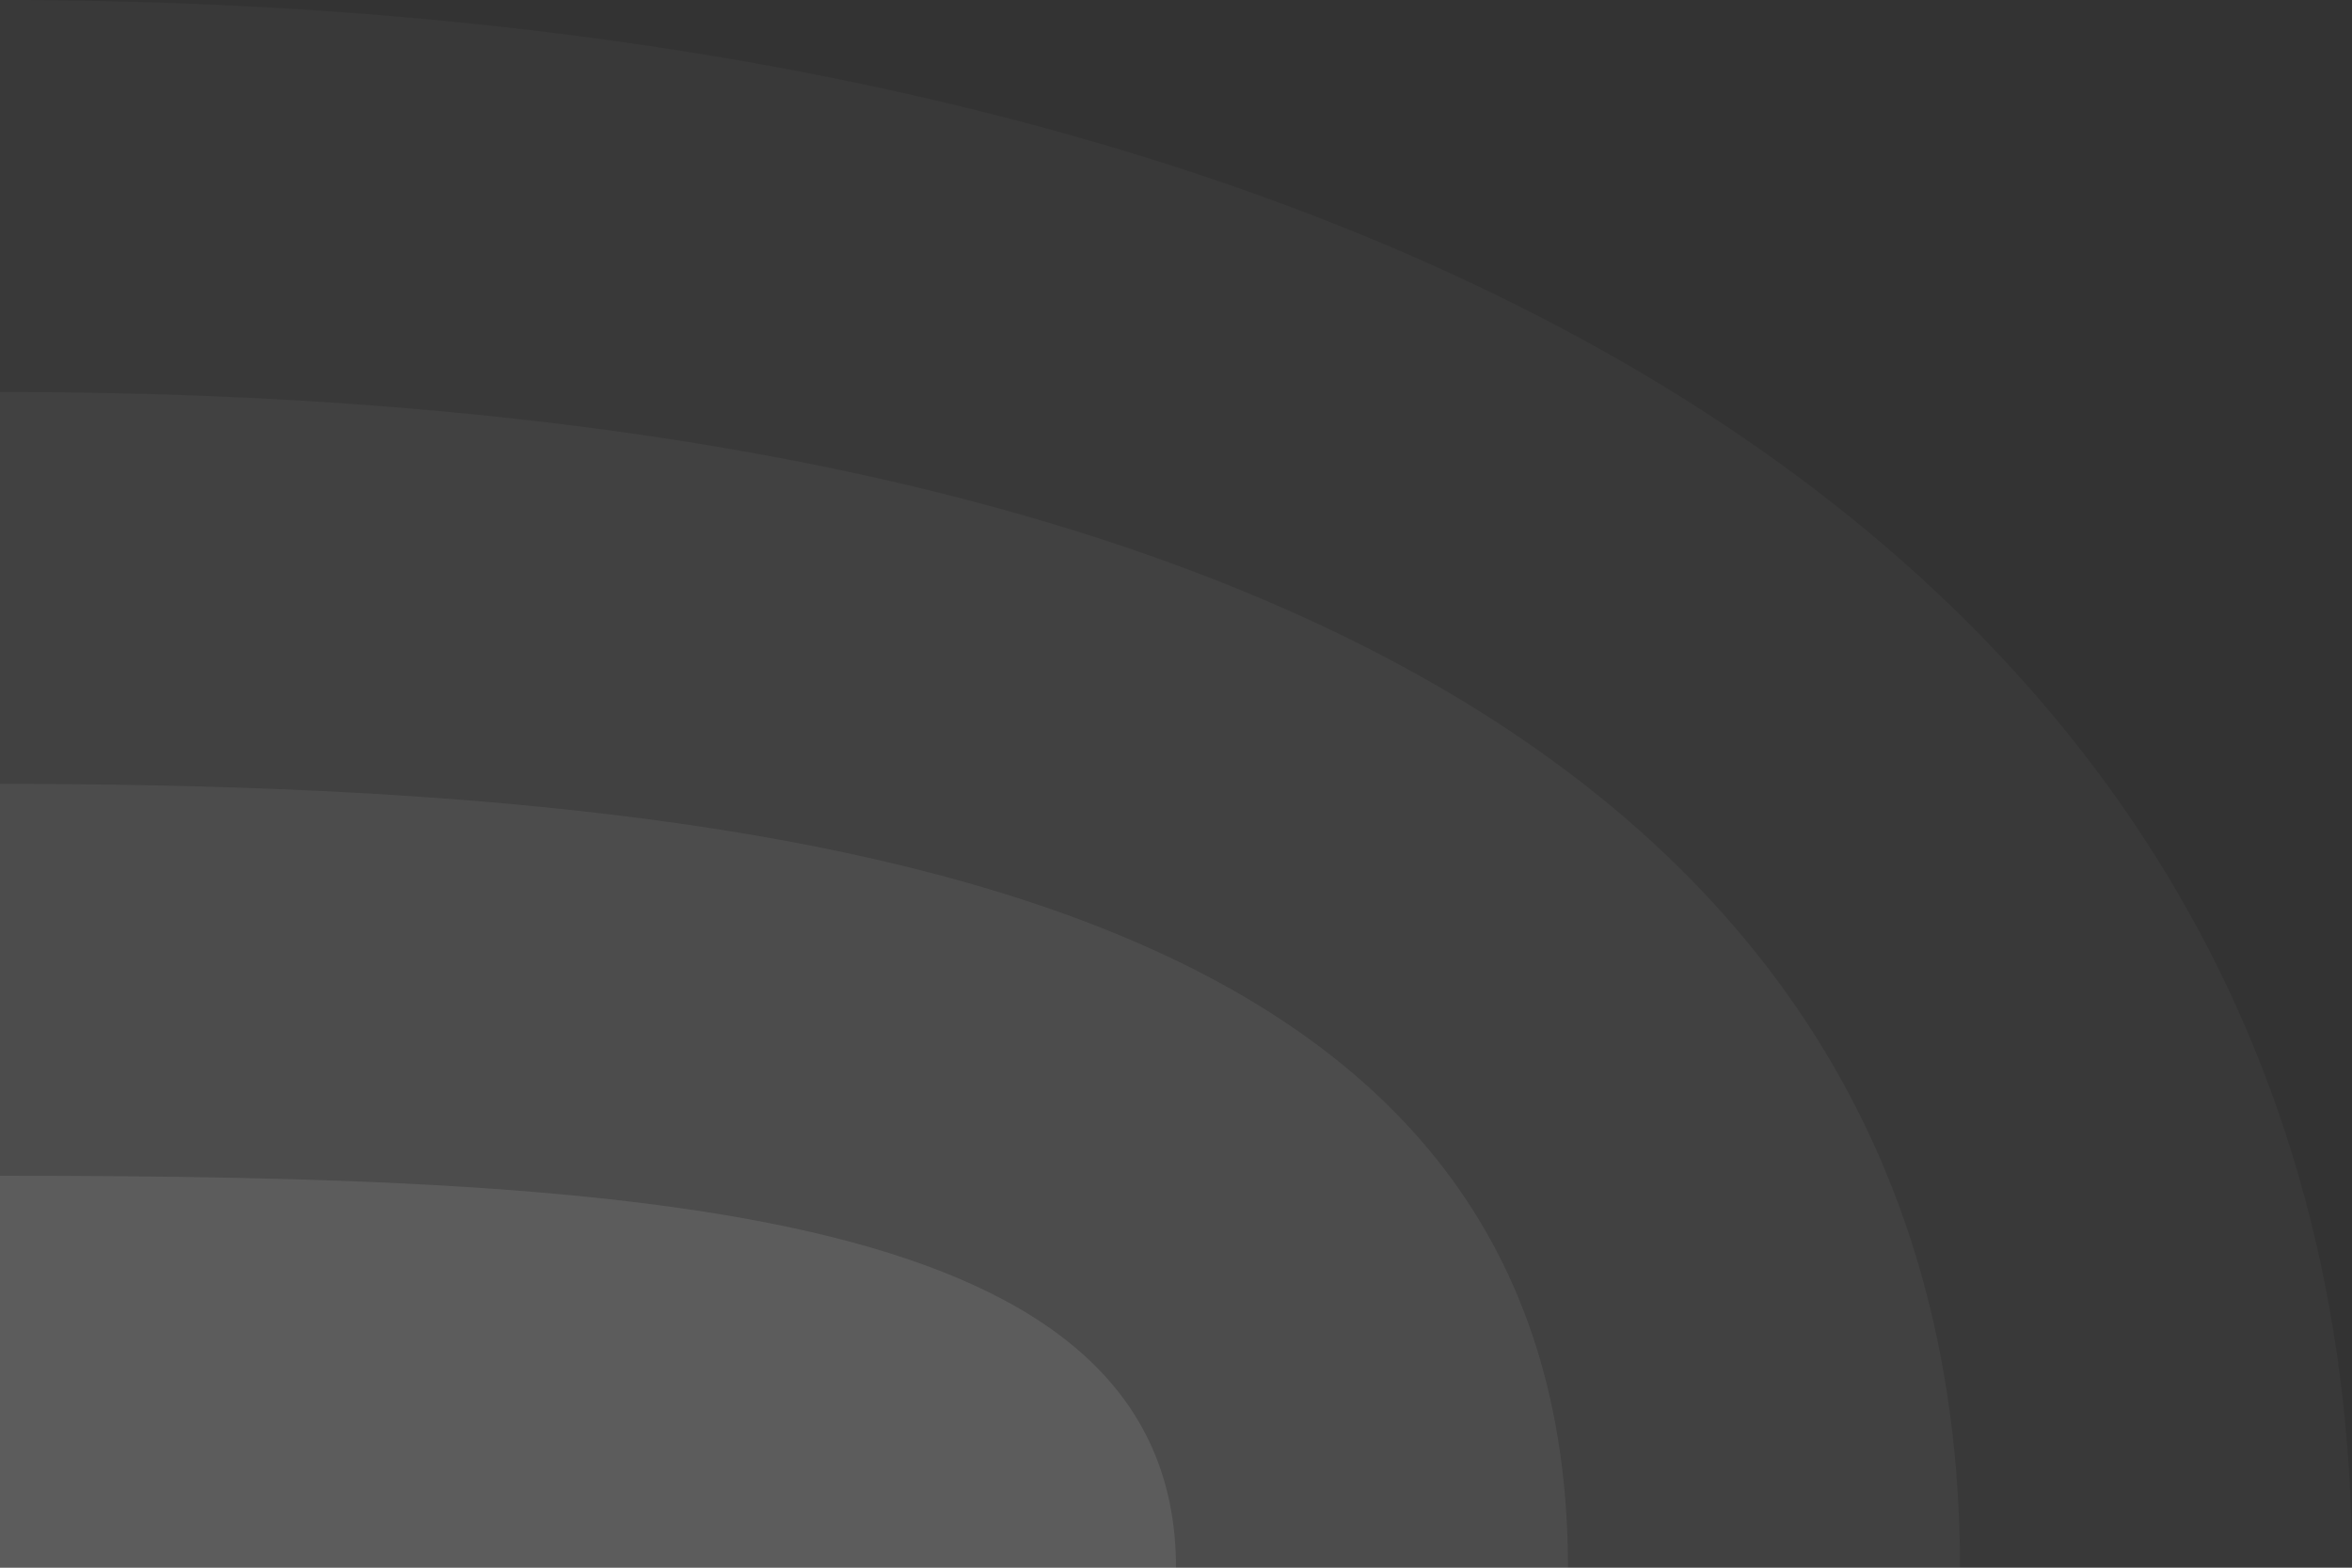 <?xml version="1.0" encoding="UTF-8"?>
<svg xmlns="http://www.w3.org/2000/svg" xmlns:xlink="http://www.w3.org/1999/xlink" contentScriptType="text/ecmascript" width="100" baseProfile="tiny" zoomAndPan="magnify" contentStyleType="text/css" viewBox="0 16.666 100 66.668" height="66.668" preserveAspectRatio="xMidYMid meet" version="1.1">
    <rect x="0" y="16.666" width="100" height="66.668" fill="#333333" stroke="none"/>
    <g>
        <g>
            <rect width="99.916" fill="none" y="16.666" height="66.668"/>
            <path fill="#ffffff" d="M 0.0 16.666 L 0.0 83.334 L 100.0 83.334 C 100.0 38.199 55.217 16.666 0.0 16.666 z " fill-opacity="0.03"/>
            <path fill="#ffffff" d="M 0.0 33.334 L 0.0 83.334 L 83.334 83.334 C 83.334 46.783 46.017 33.334 0.0 33.334 z " fill-opacity="0.04"/>
            <path fill="#ffffff" d="M 0.0 50.0 L 0.0 83.334 L 66.666 83.334 C 66.666 55.551 36.816 50.0 0.0 50.0 z " fill-opacity="0.06"/>
            <path fill="#ffffff" d="M 0.0 66.666 L 0.0 83.334 L 50.0 83.334 C 50.0 68.051 27.617 66.666 0.0 66.666 z " fill-opacity="0.09"/>
        </g>
    </g>
</svg>
